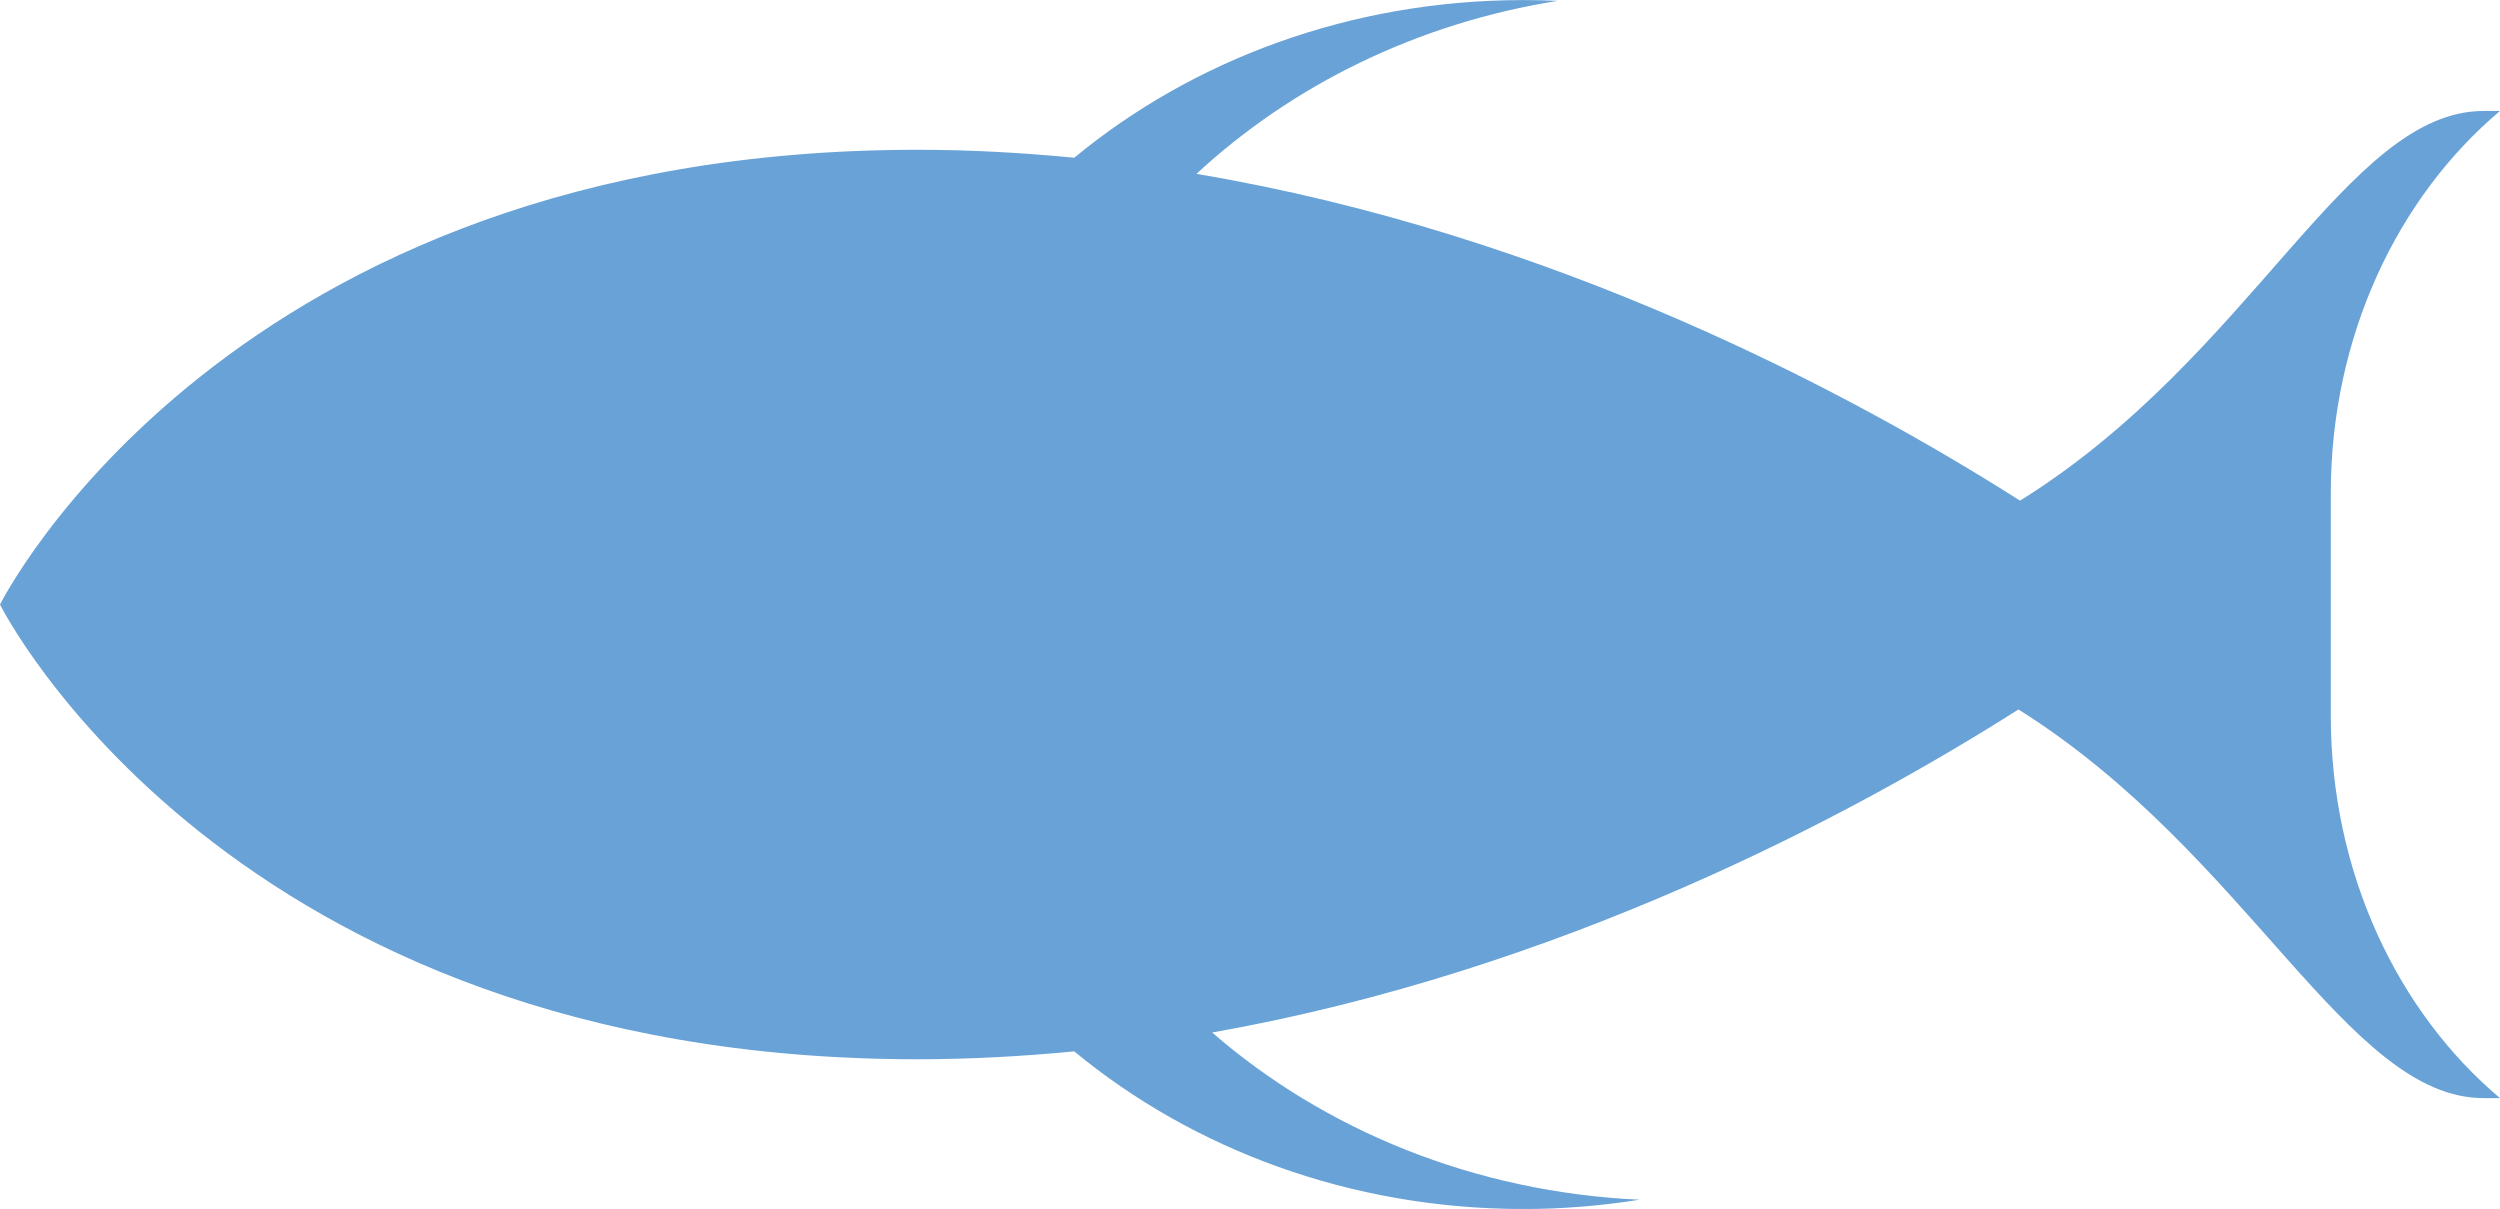 <?xml version="1.0" encoding="iso-8859-1"?>
<!-- Generator: Adobe Illustrator 16.0.4, SVG Export Plug-In . SVG Version: 6.00 Build 0)  -->
<!DOCTYPE svg PUBLIC "-//W3C//DTD SVG 1.1//EN" "http://www.w3.org/Graphics/SVG/1.1/DTD/svg11.dtd">
<svg version="1.1" xmlns="http://www.w3.org/2000/svg" xmlns:xlink="http://www.w3.org/1999/xlink" x="0px" y="0px"
	 width="133.69px" height="64.649px" viewBox="0 0 133.69 64.649" style="enable-background:new 0 0 133.69 64.649;"
	 xml:space="preserve">
<g id="Layer_1">
</g>
<g id="fish">
	<g id="_x35_">
		<path style="fill:#68A2D7;" d="M124.641,38.259c0-2.047,0-9.812,0-11.862c0-8.414,3.574-15.848,9.05-20.463
			c-0.29,0-0.573,0-0.872,0c-7.332,0-12.364,13.096-24.795,20.84c-9.018-5.735-24.982-14.269-44.042-17.476
			C69.09,4.562,75.787,1.237,83.3,0.046c-0.604-0.028-1.212-0.042-1.825-0.042c-9.255,0-17.689,3.195-24.027,8.431
			c-2.751-0.266-5.542-0.425-8.383-0.425C12.115,8.01,0,32.329,0,32.329s12.115,24.316,49.064,24.316
			c2.842,0,5.632-0.158,8.383-0.422c6.338,5.236,14.772,8.43,24.027,8.43c2.117,0,4.188-0.177,6.205-0.497
			c-8.855-0.404-16.857-3.732-22.857-8.941c18.626-3.302,34.215-11.625,43.116-17.276c12.345,7.75,17.563,20.784,24.88,20.784
			c0.299,0,0.582,0,0.872,0C128.215,54.109,124.641,46.675,124.641,38.259z"/>
	</g>
</g>
</svg>
